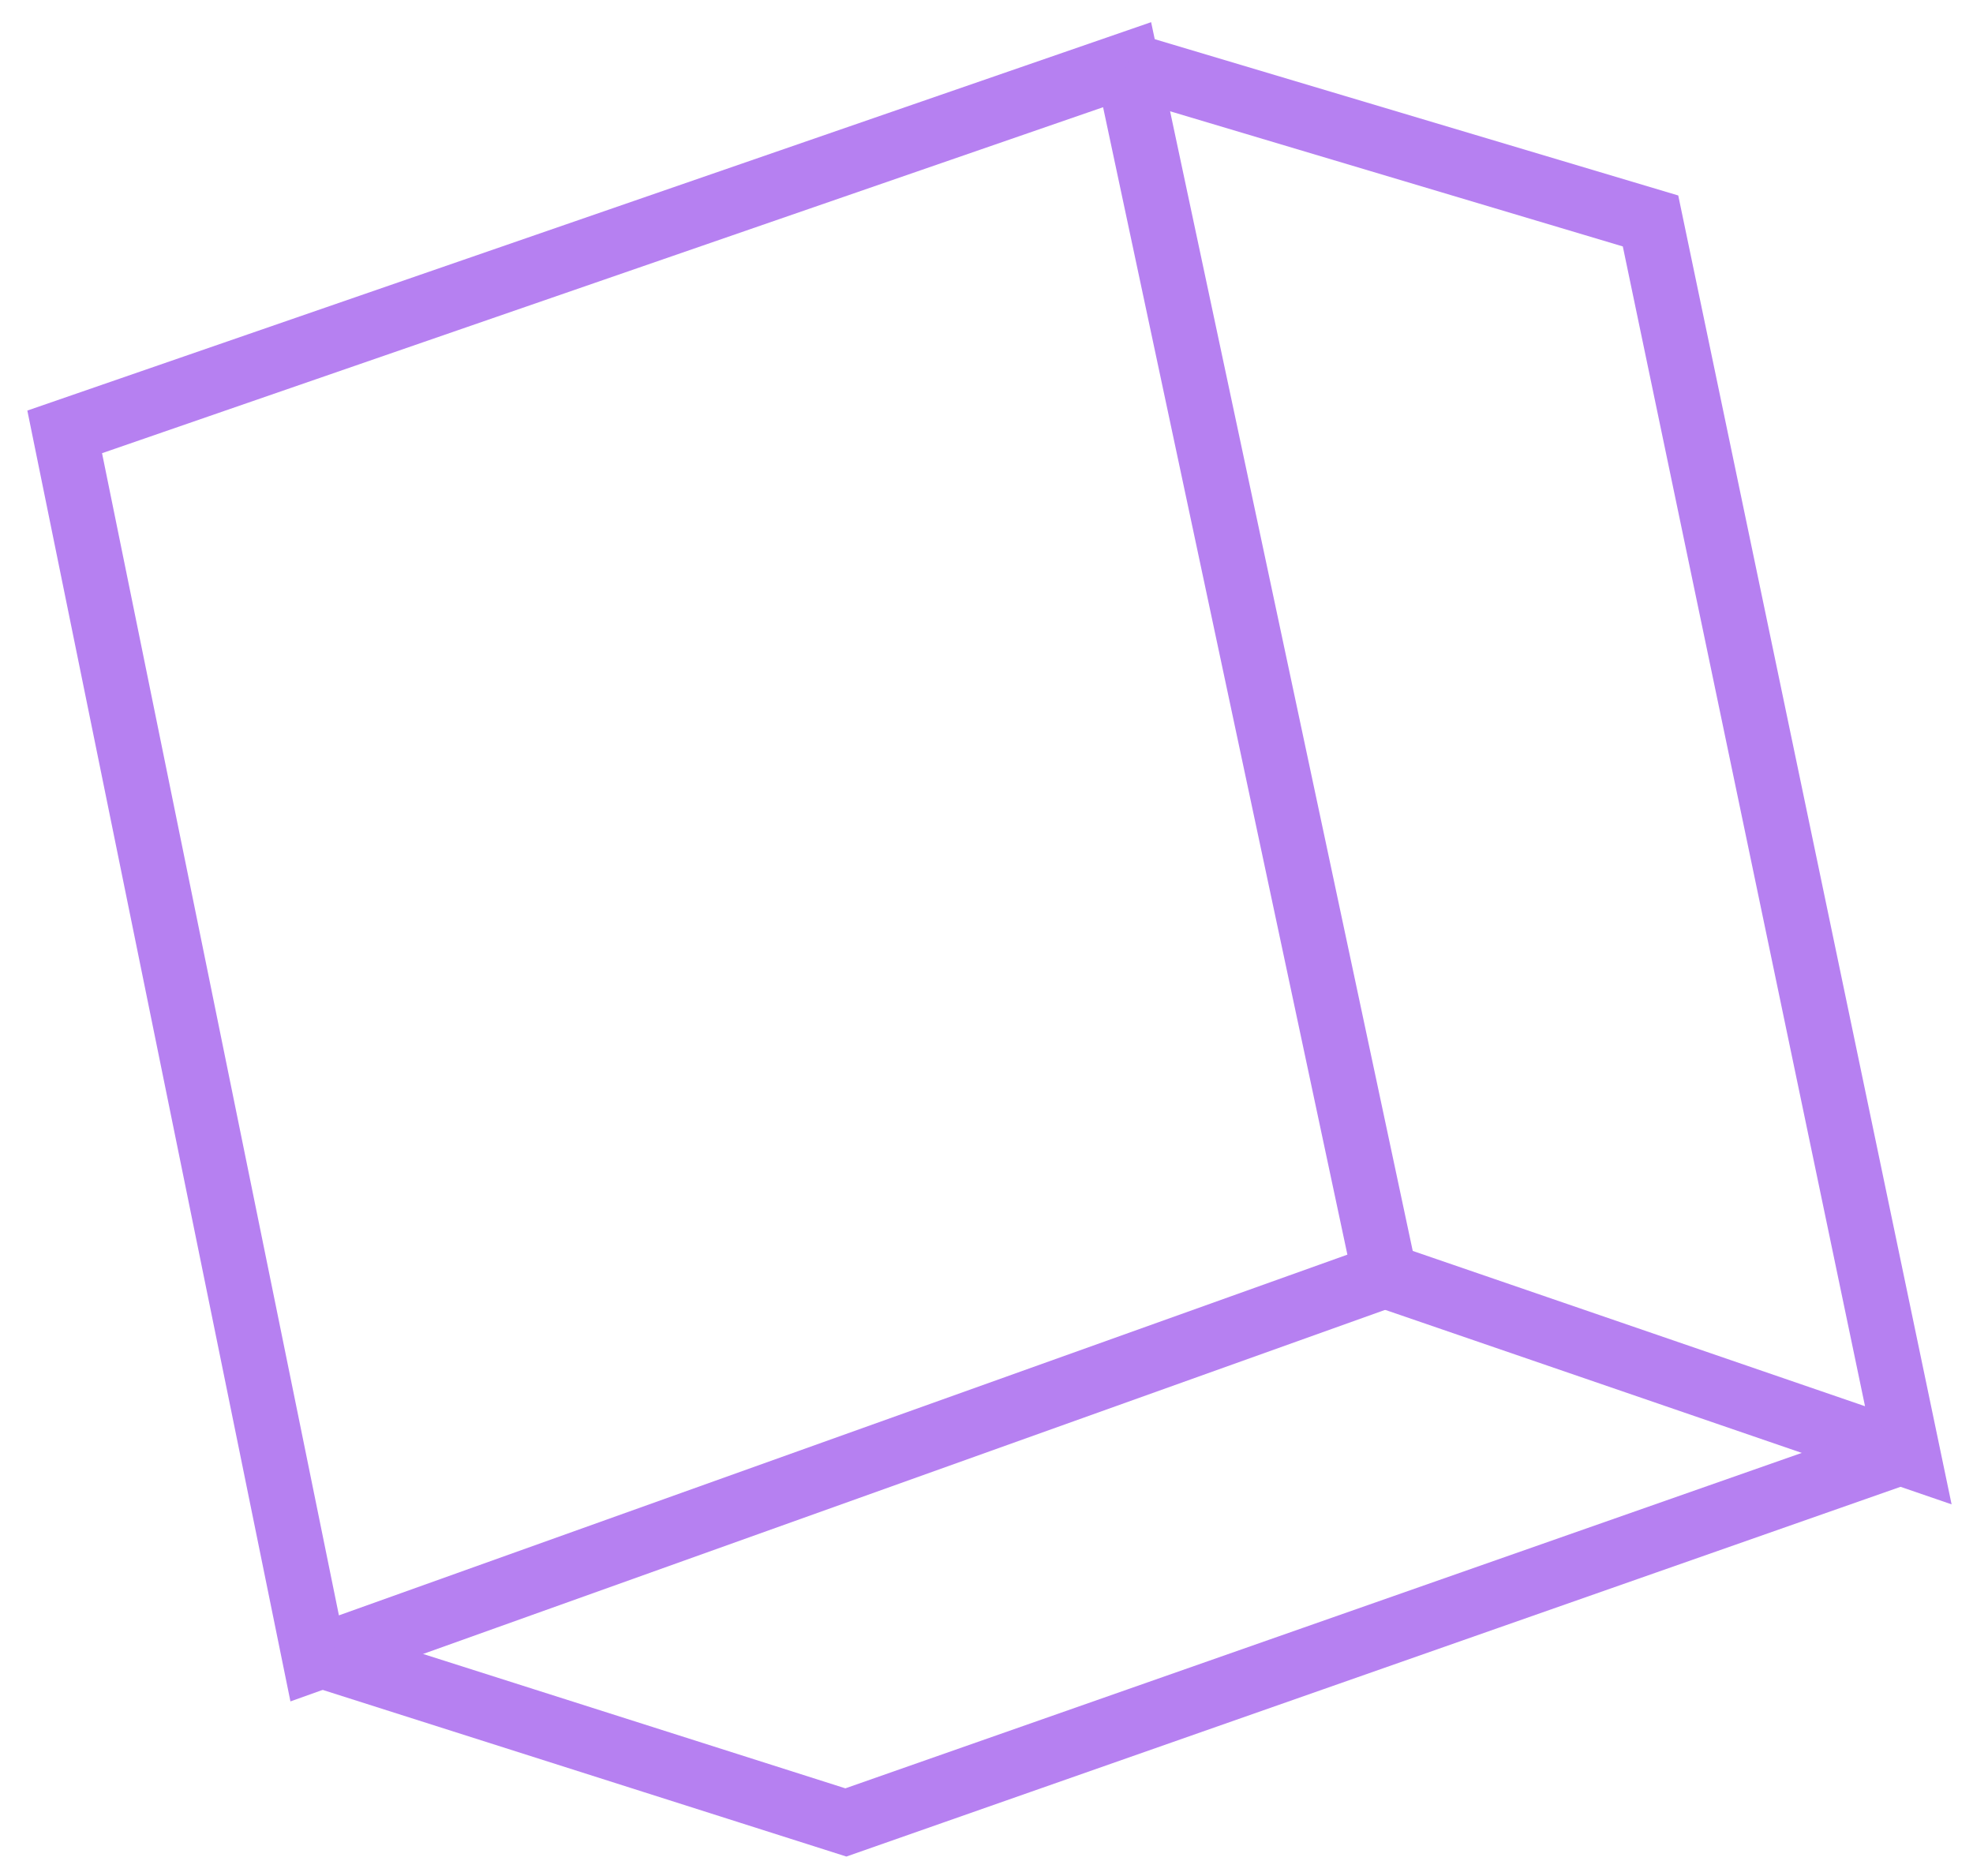 <svg width="61" height="58" viewBox="0 0 61 58" fill="none" xmlns="http://www.w3.org/2000/svg">
<path d="M34.847 2L2 13.352L9.729 51.271L42.818 39.436L34.847 2Z" stroke="#B680F1" stroke-width="2"/>
<path d="M34.847 2L51.03 6.831L59 44.992L42.818 39.436" stroke="#B680F1" stroke-width="2"/>
<path d="M58.517 44.992L26.152 56.343L10.212 51.271" stroke="#B680F1" stroke-width="2"/>
</svg>
